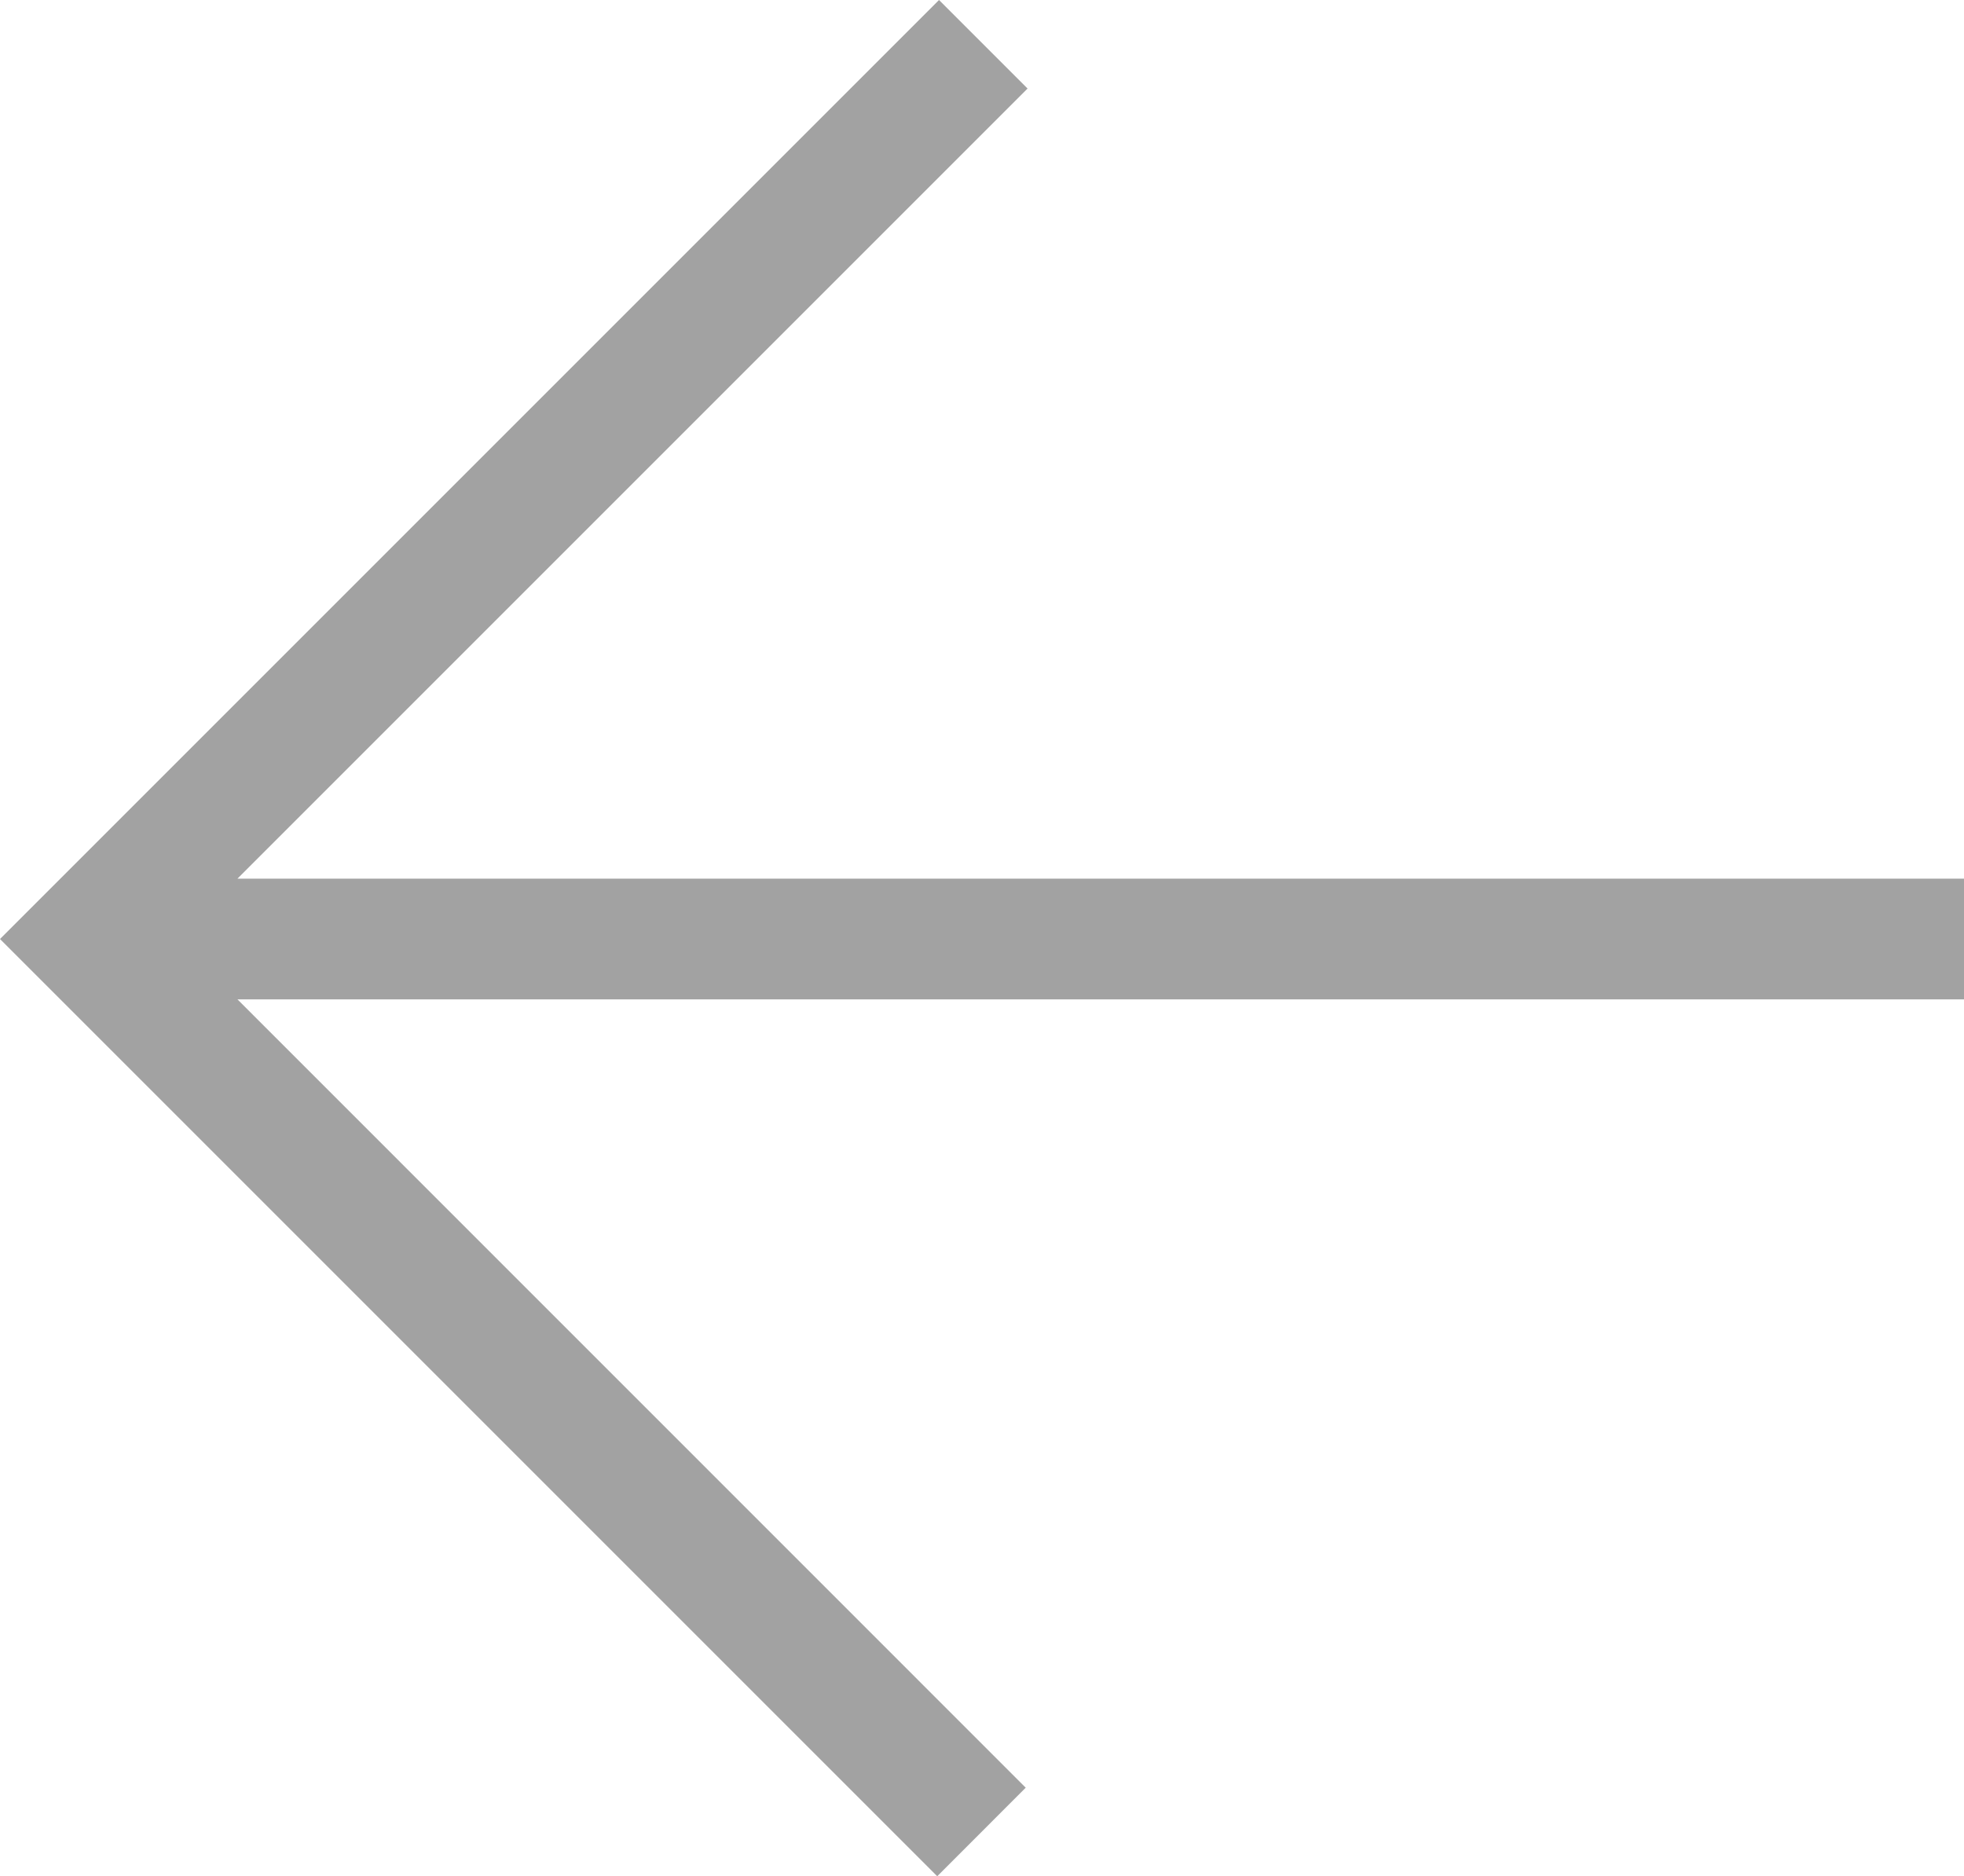 <?xml version="1.0" encoding="utf-8"?>
<!-- Generator: Adobe Illustrator 17.0.0, SVG Export Plug-In . SVG Version: 6.00 Build 0)  -->
<!DOCTYPE svg PUBLIC "-//W3C//DTD SVG 1.1//EN" "http://www.w3.org/Graphics/SVG/1.1/DTD/svg11.dtd">
<svg version="1.1" id="Capa_1" xmlns="http://www.w3.org/2000/svg" xmlns:xlink="http://www.w3.org/1999/xlink" x="0px" y="0px"
	 width="24.308px" height="23.222px" viewBox="0 0 24.308 23.222" enable-background="new 0 0 24.308 23.222" xml:space="preserve">
<polygon fill="#A2A2A2" points="24.308,10.875 2.939,10.875 12.718,1.096 11.622,0 0,11.622 11.6,23.222 12.695,22.126 
	2.939,12.369 24.308,12.369 "/>
</svg>

